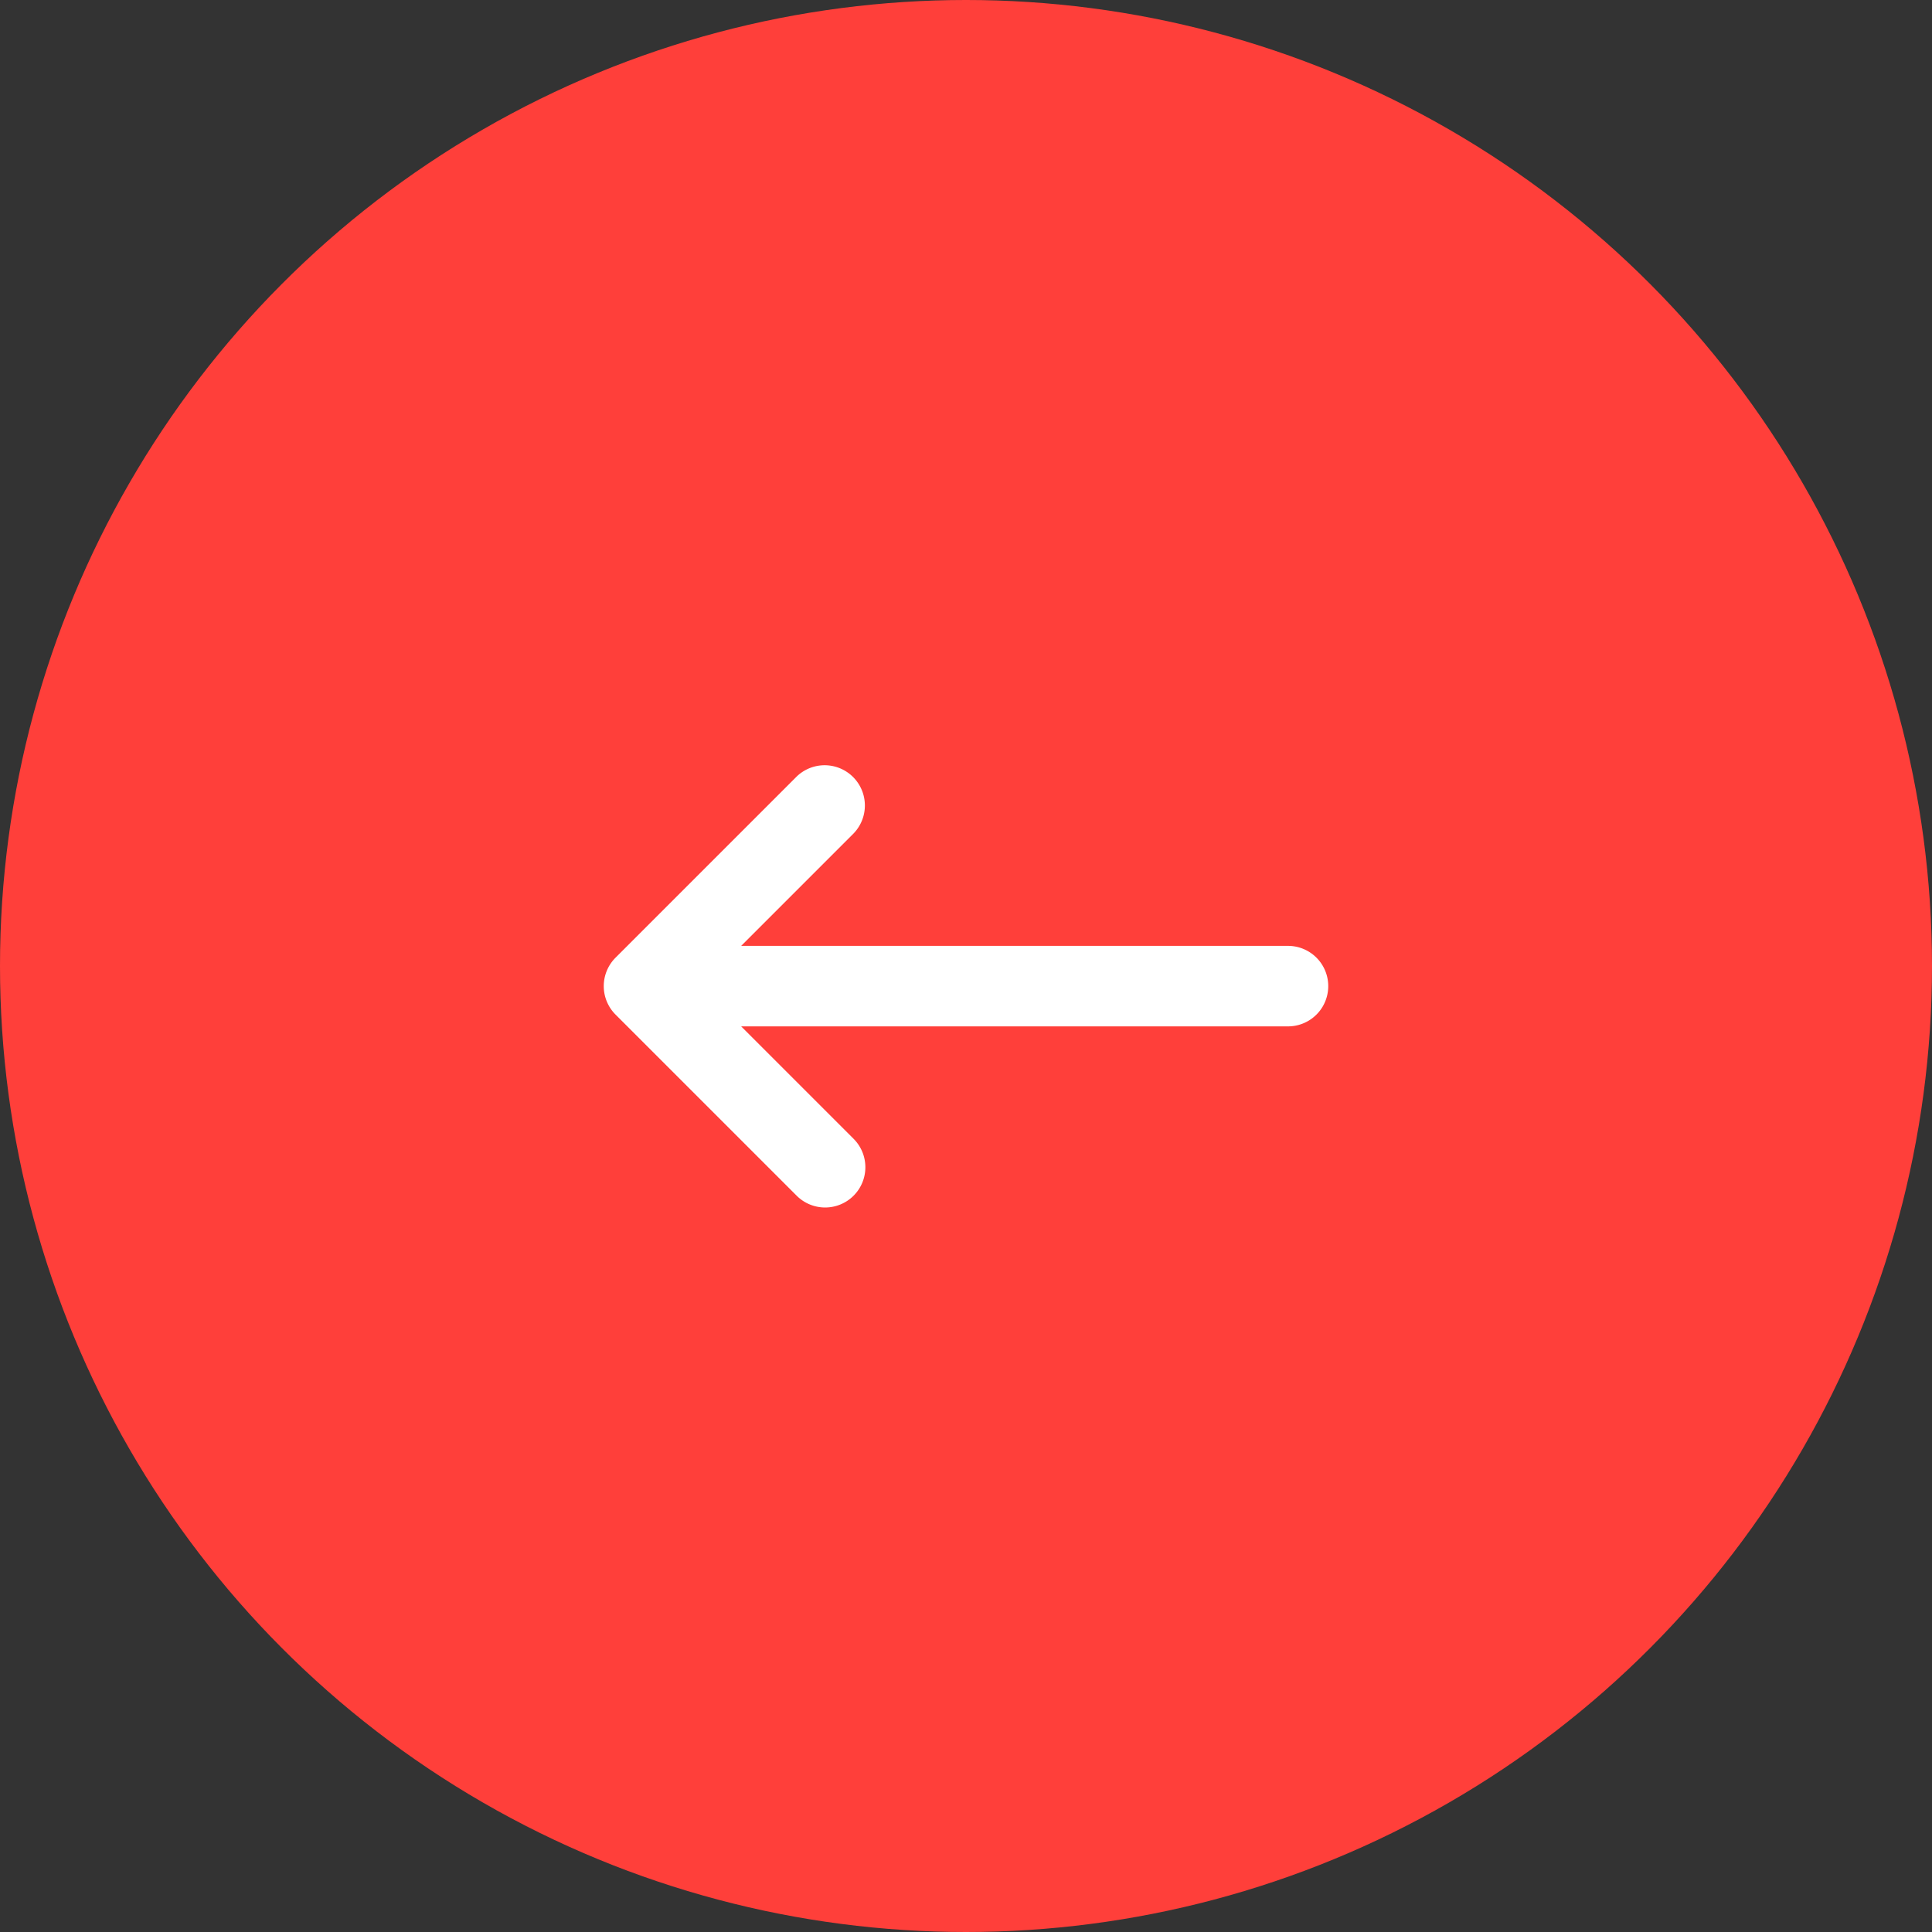 <svg width="48" height="48" fill="none" xmlns="http://www.w3.org/2000/svg"><rect width="100%" height="100%" fill="#333333" stroke="none"/><circle cx="24" cy="24" r="24" fill="#FF3F3A"/><path fill-rule="evenodd" clip-rule="evenodd" d="M21.207 29.707a1 1 0 01-1.414 0l-4.5-4.5a1 1 0 010-1.414l4.5-4.5a1 1 0 011.414 1.414L18.414 23.5H32a1 1 0 110 2H18.414l2.793 2.793a1 1 0 010 1.414z" fill="#fff"/></svg>